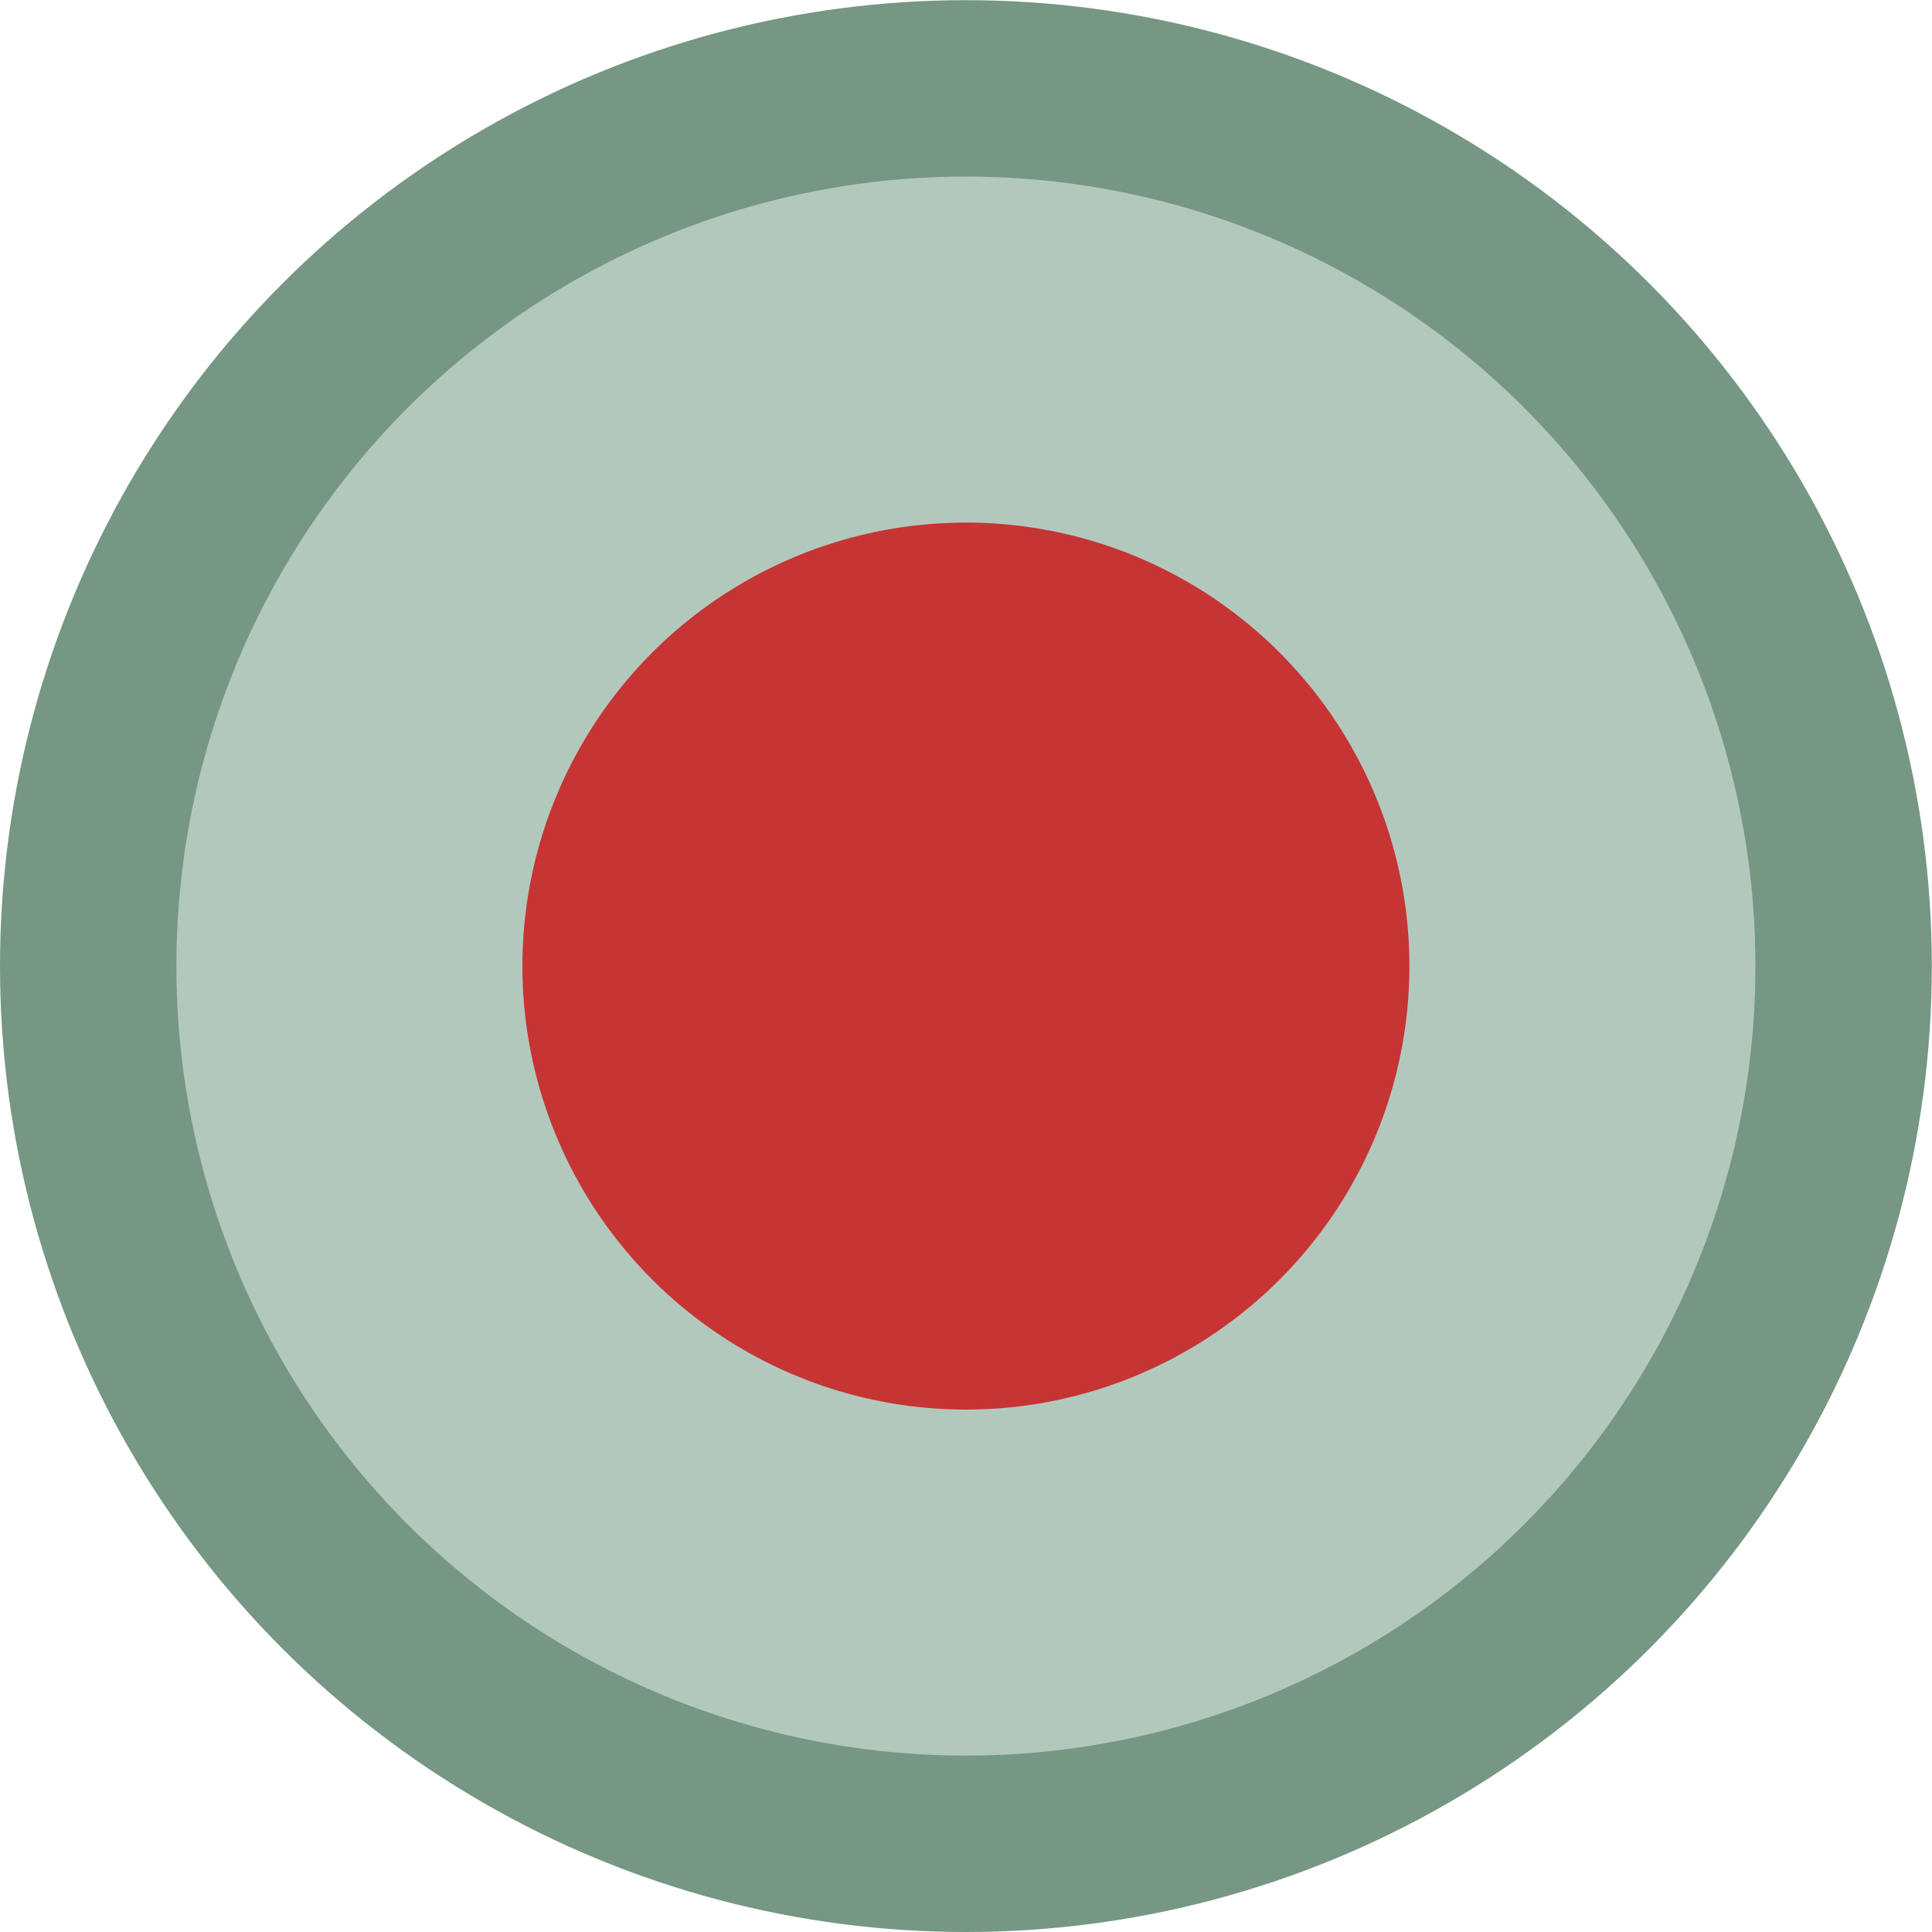<svg xmlns="http://www.w3.org/2000/svg" xmlns:svg="http://www.w3.org/2000/svg" id="svg9728" width="42.1" height="42.1" version="1.1" viewBox="0 0 11.139 11.139"><g id="layer2" transform="translate(-5.969,4.428)" style="display:inline"><g id="g6802" transform="translate(9.962,-1.801)"><circle id="circle5623" cx="1.576" cy="2.943" r="5.569" style="display:inline;opacity:1;fill:#759783;fill-opacity:1;stroke:none;stroke-width:.741;stroke-linecap:round;stroke-linejoin:round;stroke-miterlimit:4;stroke-dasharray:none;stroke-opacity:1;paint-order:markers fill stroke;enable-background:new"/><circle style="display:inline;opacity:1;fill:#b3c8bd;fill-opacity:1;stroke:none;stroke-width:.605;stroke-linecap:round;stroke-linejoin:round;stroke-miterlimit:4;stroke-dasharray:none;stroke-opacity:1;paint-order:markers fill stroke;enable-background:new" id="circle5625" cx="1.576" cy="2.943" r="4.552"/><circle id="path3632" cx="1.576" cy="2.943" r="2.557" style="opacity:1;fill:#c63434;fill-opacity:1;stroke:none;stroke-width:.137;stroke-linecap:round;stroke-linejoin:round;stroke-miterlimit:4;stroke-dasharray:none;stroke-opacity:1;paint-order:markers fill stroke"/></g></g><g id="layer1" transform="translate(-216.814,-108.927)" style="display:none"><g id="g1815"><path id="path2479-1-5-7" d="m 24.959,-0.029 a 2.576,2.576 0 0 0 -2.531,2.613 v 8.076 a 2.576,2.576 0 1 0 5.145,0 V 2.584 a 2.576,2.576 0 0 0 -2.613,-2.613 z m 0.045,9.633 a 0.951,0.951 0 0 1 0.945,0.953 0.951,0.951 0 0 1 -0.945,0.953 0.951,0.951 0 0 1 -0.953,-0.953 0.951,0.951 0 0 1 0.953,-0.953 z" transform="matrix(0.265,0,0,0.265,210.845,113.355)" style="color:#000;font-style:normal;font-variant:normal;font-weight:400;font-stretch:normal;font-size:medium;line-height:normal;font-family:sans-serif;font-variant-ligatures:normal;font-variant-position:normal;font-variant-caps:normal;font-variant-numeric:normal;font-variant-alternates:normal;font-feature-settings:normal;text-indent:0;text-align:start;text-decoration:none;text-decoration-line:none;text-decoration-style:solid;text-decoration-color:#000;letter-spacing:normal;word-spacing:normal;text-transform:none;writing-mode:lr-tb;direction:ltr;text-orientation:mixed;dominant-baseline:auto;baseline-shift:baseline;text-anchor:start;white-space:normal;shape-padding:0;clip-rule:nonzero;display:inline;overflow:visible;visibility:visible;opacity:1;isolation:auto;mix-blend-mode:normal;color-interpolation:sRGB;color-interpolation-filters:linearRGB;solid-color:#000;solid-opacity:1;vector-effect:none;fill:#25332a;fill-opacity:1;fill-rule:nonzero;stroke:none;stroke-width:5.151;stroke-linecap:round;stroke-linejoin:miter;stroke-miterlimit:4;stroke-dasharray:none;stroke-dashoffset:0;stroke-opacity:1;paint-order:normal;color-rendering:auto;image-rendering:auto;shape-rendering:auto;text-rendering:auto;enable-background:accumulate"/><circle id="path2460-7-6-5-8-379" cx="217.46" cy="119.97" r="2.915" style="fill:#d44040;fill-opacity:1;stroke:#25332a;stroke-width:.614;stroke-linecap:round;stroke-miterlimit:4;stroke-dasharray:none;stroke-opacity:1"/><circle id="path2497" cx="217.46" cy="119.97" r="2.236" style="opacity:1;fill:#c63434;fill-opacity:1;stroke:none;stroke-width:1.259;stroke-linecap:round;stroke-linejoin:round;stroke-miterlimit:4;stroke-dasharray:none;stroke-opacity:1;paint-order:normal"/></g></g></svg>